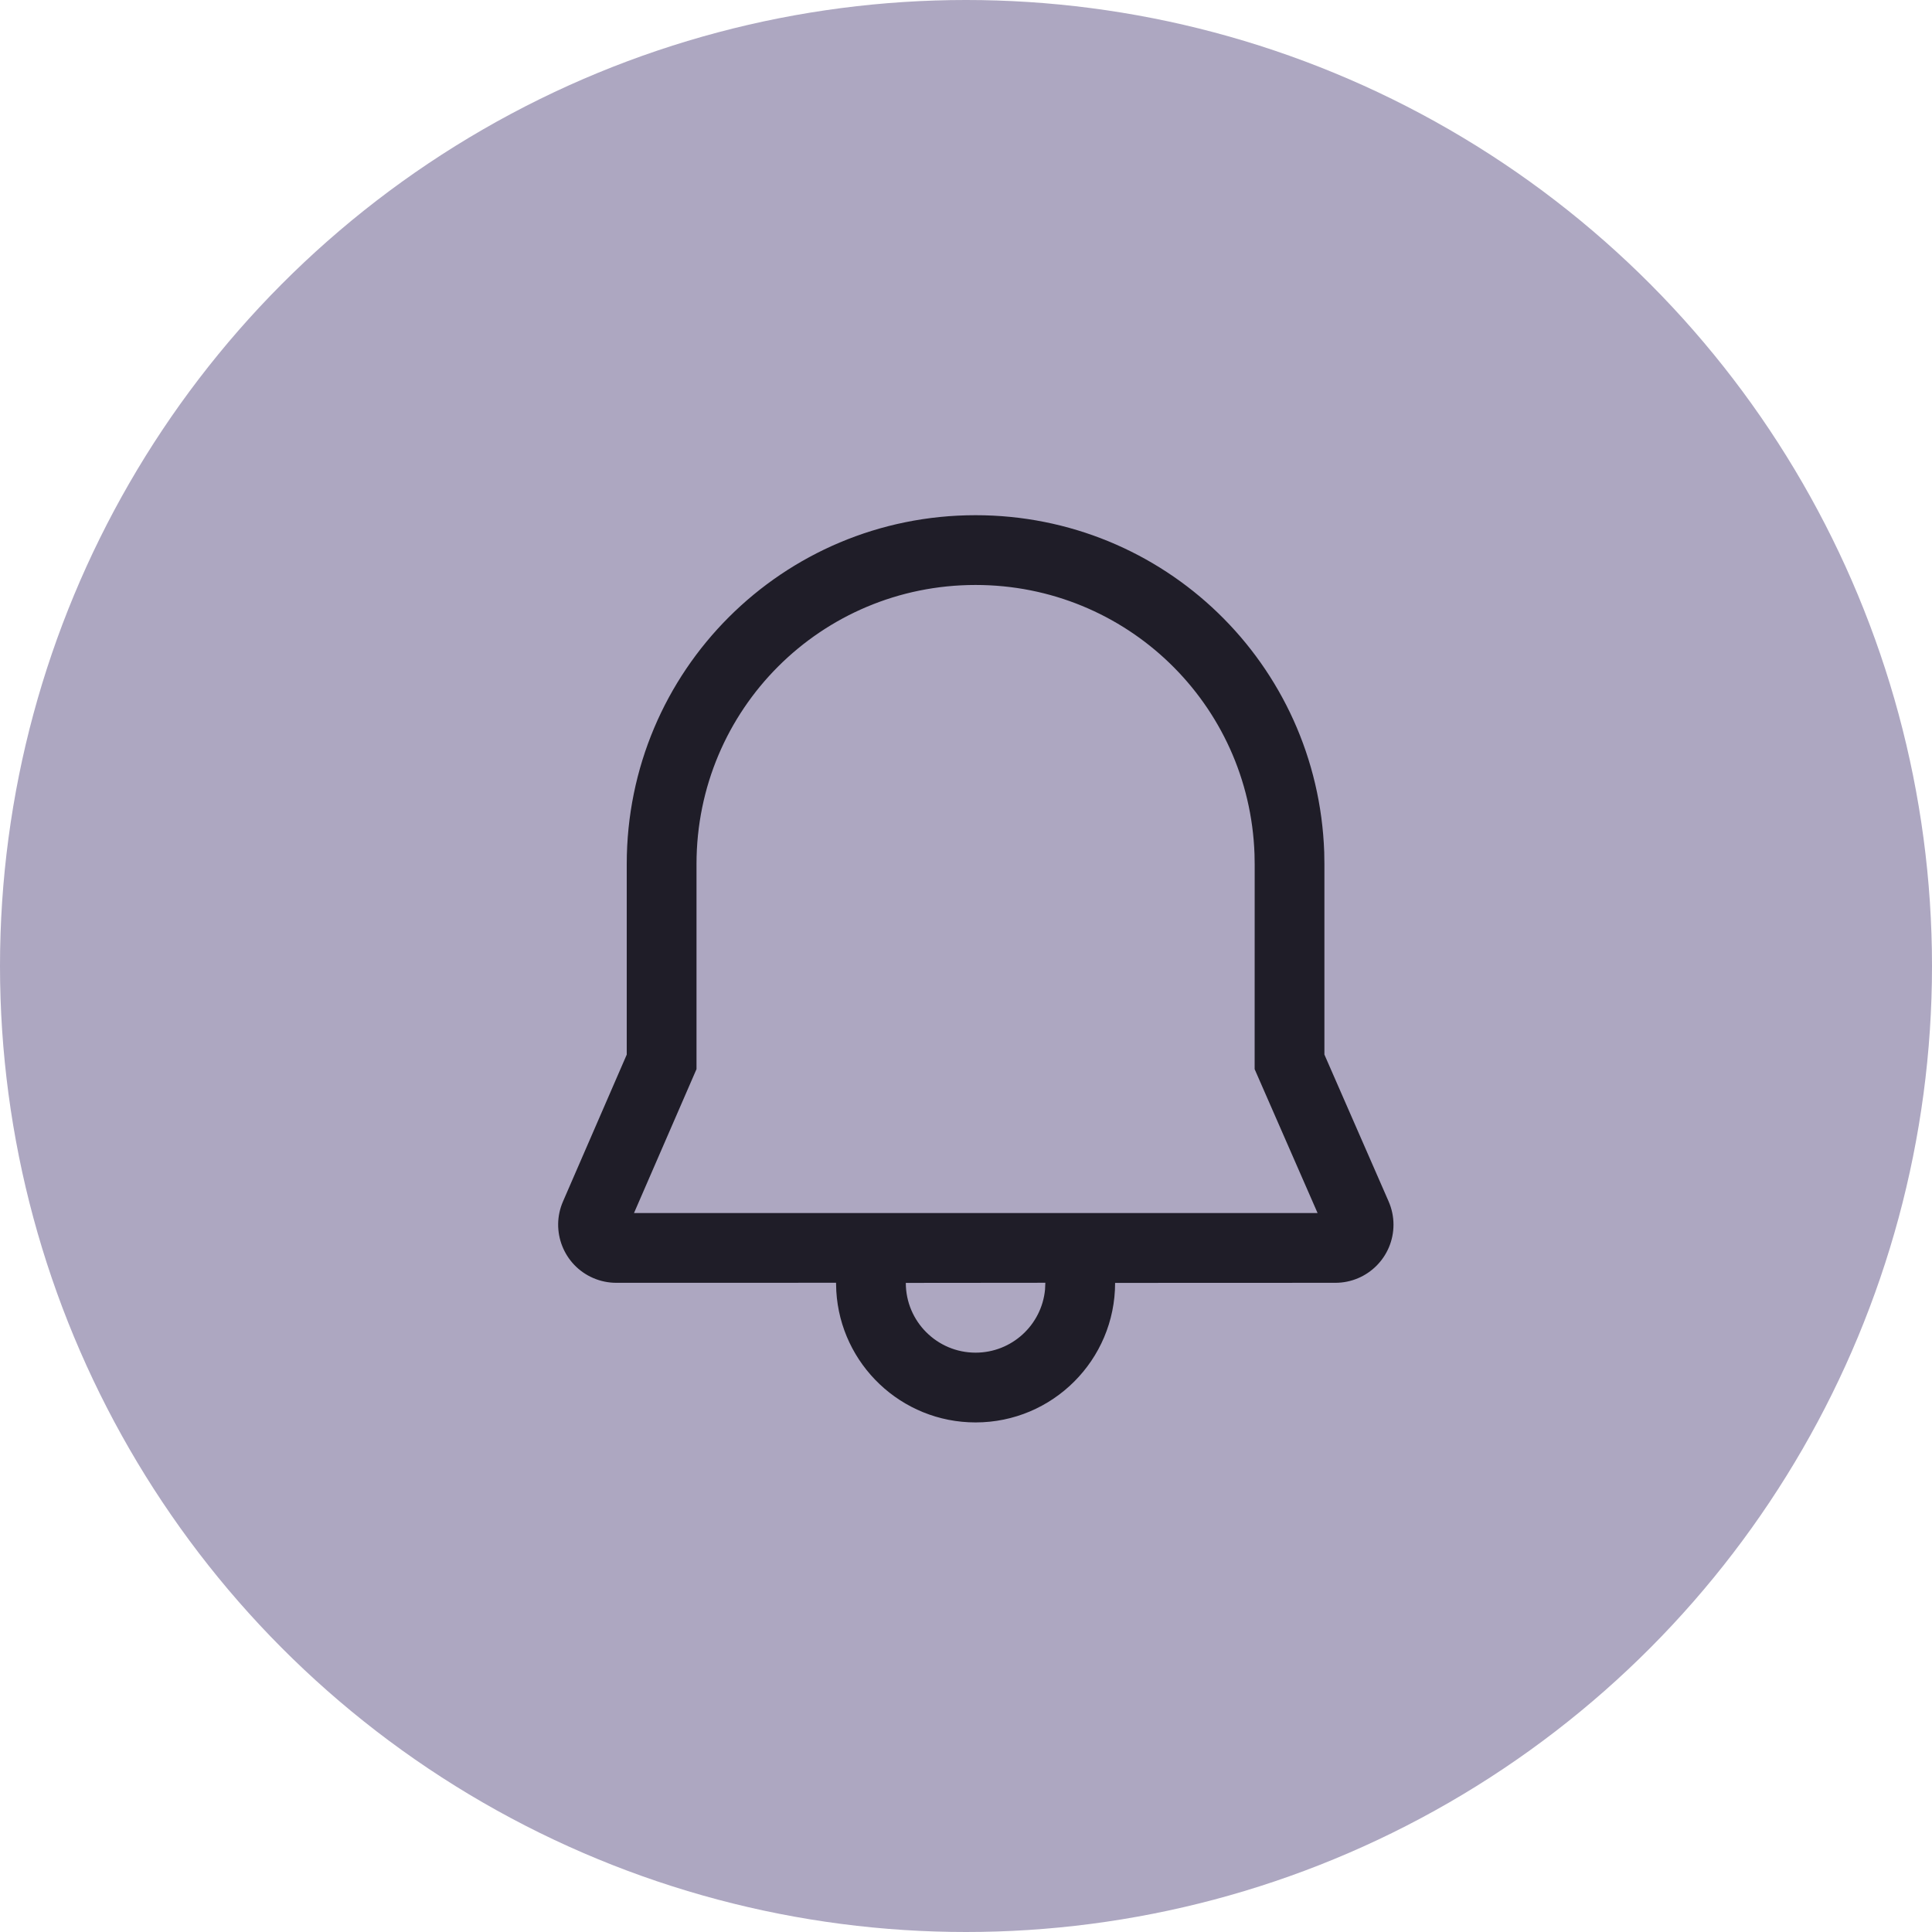 <svg width="45" height="45" viewBox="0 0 45 45" fill="none" xmlns="http://www.w3.org/2000/svg">
<circle cx="22.5" cy="22.5" r="22.5" fill="#ADA7C1"/>
<path d="M22.723 12C27.111 12 30.693 15.461 30.844 19.853L30.848 20.125V24.563L32.343 27.982C32.418 28.154 32.457 28.338 32.457 28.525C32.457 29.273 31.851 29.879 31.103 29.879L25.973 29.881C25.973 31.676 24.518 33.131 22.723 33.131C20.993 33.131 19.578 31.778 19.479 30.072L19.473 29.878L14.354 29.879C14.169 29.879 13.985 29.841 13.815 29.767C13.129 29.469 12.815 28.671 13.113 27.985L14.598 24.564V20.125C14.599 15.624 18.23 12 22.723 12ZM24.348 29.878L21.098 29.881C21.098 30.778 21.826 31.506 22.723 31.506C23.568 31.506 24.262 30.861 24.341 30.037L24.348 29.878ZM22.723 13.625C19.127 13.625 16.224 16.522 16.223 20.125V24.902L14.767 28.254H30.689L29.223 24.903L29.224 20.139L29.22 19.895C29.099 16.392 26.235 13.625 22.723 13.625Z" fill="#1F1D28"/>
</svg>
